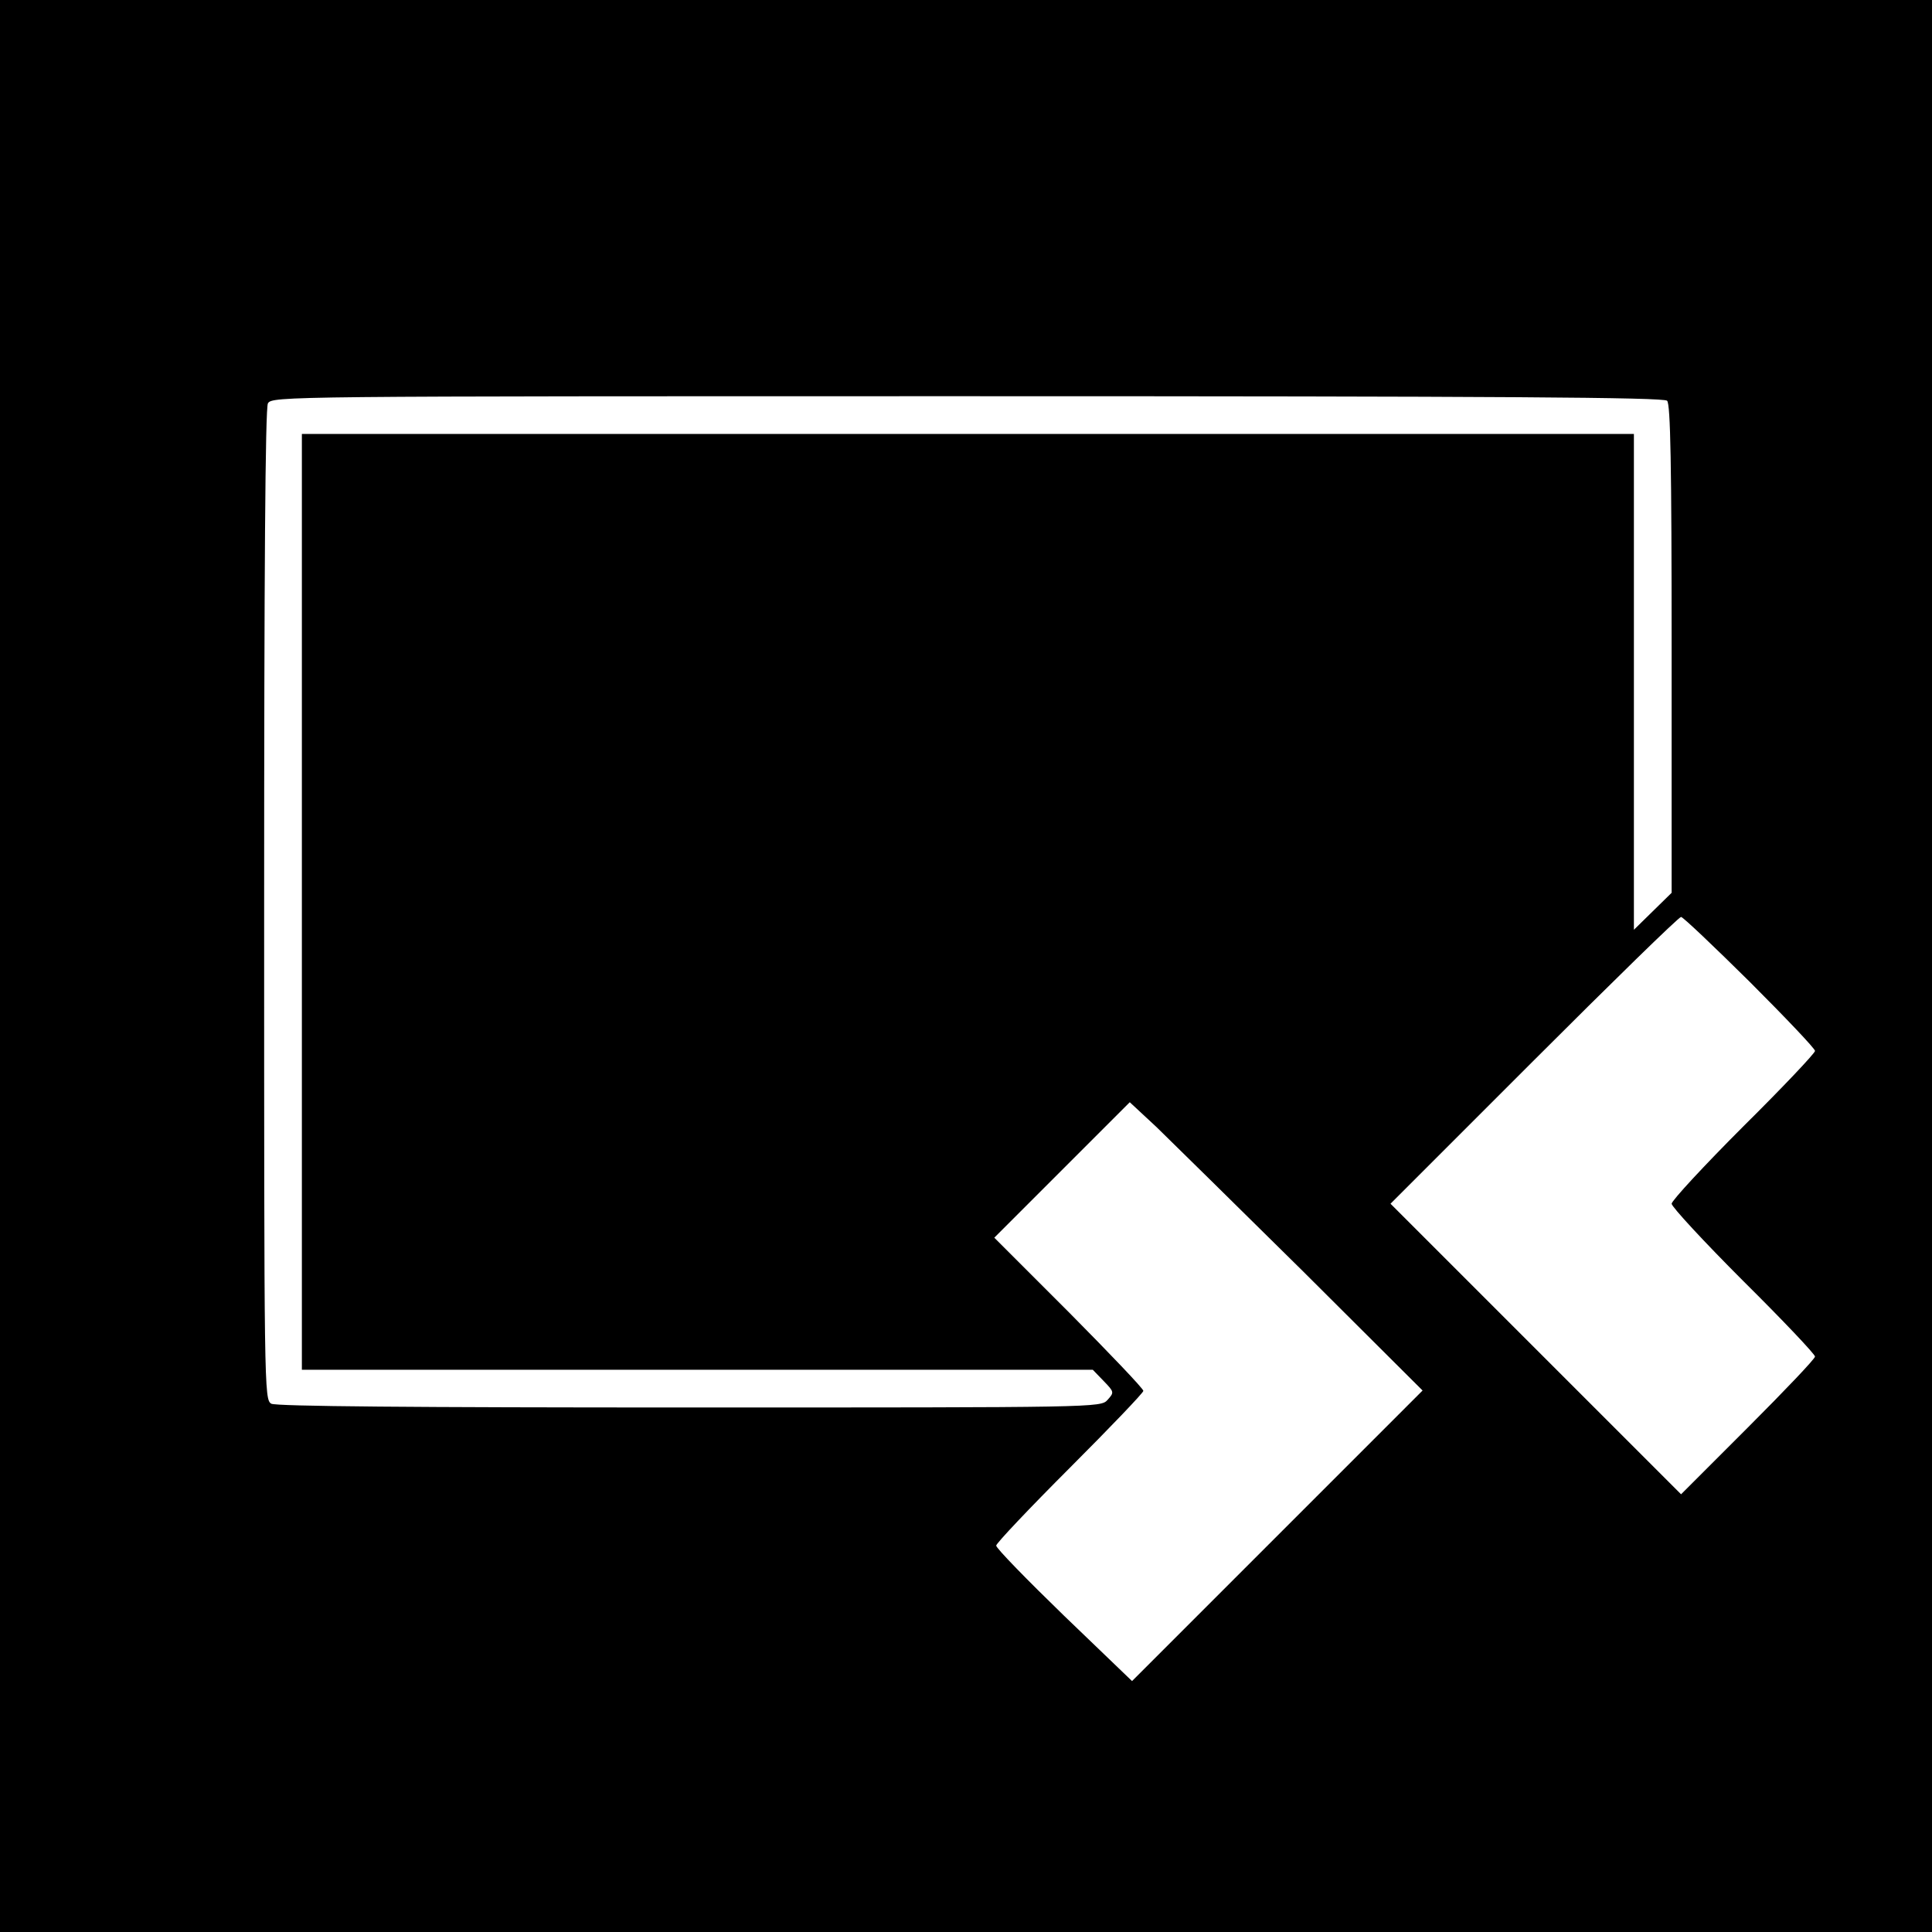 <svg version="1" xmlns="http://www.w3.org/2000/svg" width="682.667" height="682.667" viewBox="0 0 512 512"><path d="M0 256v256h512V0H0v256zm441.8-149.8c.9.9 1.2 16.9 1.2 65.8v64.6l-5 4.9-5 4.9V115H80v248h209.6l2.9 3c2.8 2.9 2.8 3 1 5-1.8 2-2.8 2-110.7 2-73.2 0-109.6-.3-110.9-1-1.9-1.1-1.9-3.6-1.9-132.1 0-88.4.3-131.7 1-133 1.1-1.9 4.2-1.9 185.3-1.9 142 0 184.6.3 185.5 1.2zm21.9 154c9.5 9.5 17.3 17.7 17.3 18.3 0 .6-8.5 9.6-19 20-10.4 10.4-19 19.7-19 20.5 0 .8 8.6 10.1 19 20.5 10.5 10.4 19 19.4 19 20 0 .6-8 9-17.8 18.8L445.5 396 407 357.5 368.5 319l38-38c20.9-20.9 38.4-38 39-38 .5 0 8.7 7.8 18.2 17.2zm-118.4 76.7l31.7 31.6-38.5 38.5-38.5 38.5-18-17.3c-9.9-9.6-18-17.9-18-18.6 0-.6 8.8-9.9 19.5-20.6 10.7-10.7 19.5-19.9 19.5-20.4 0-.6-8.9-9.9-19.7-20.8L263.5 328l18-18 17.9-17.9 7.1 6.6c3.8 3.7 21.3 20.9 38.8 38.2z"/></svg>